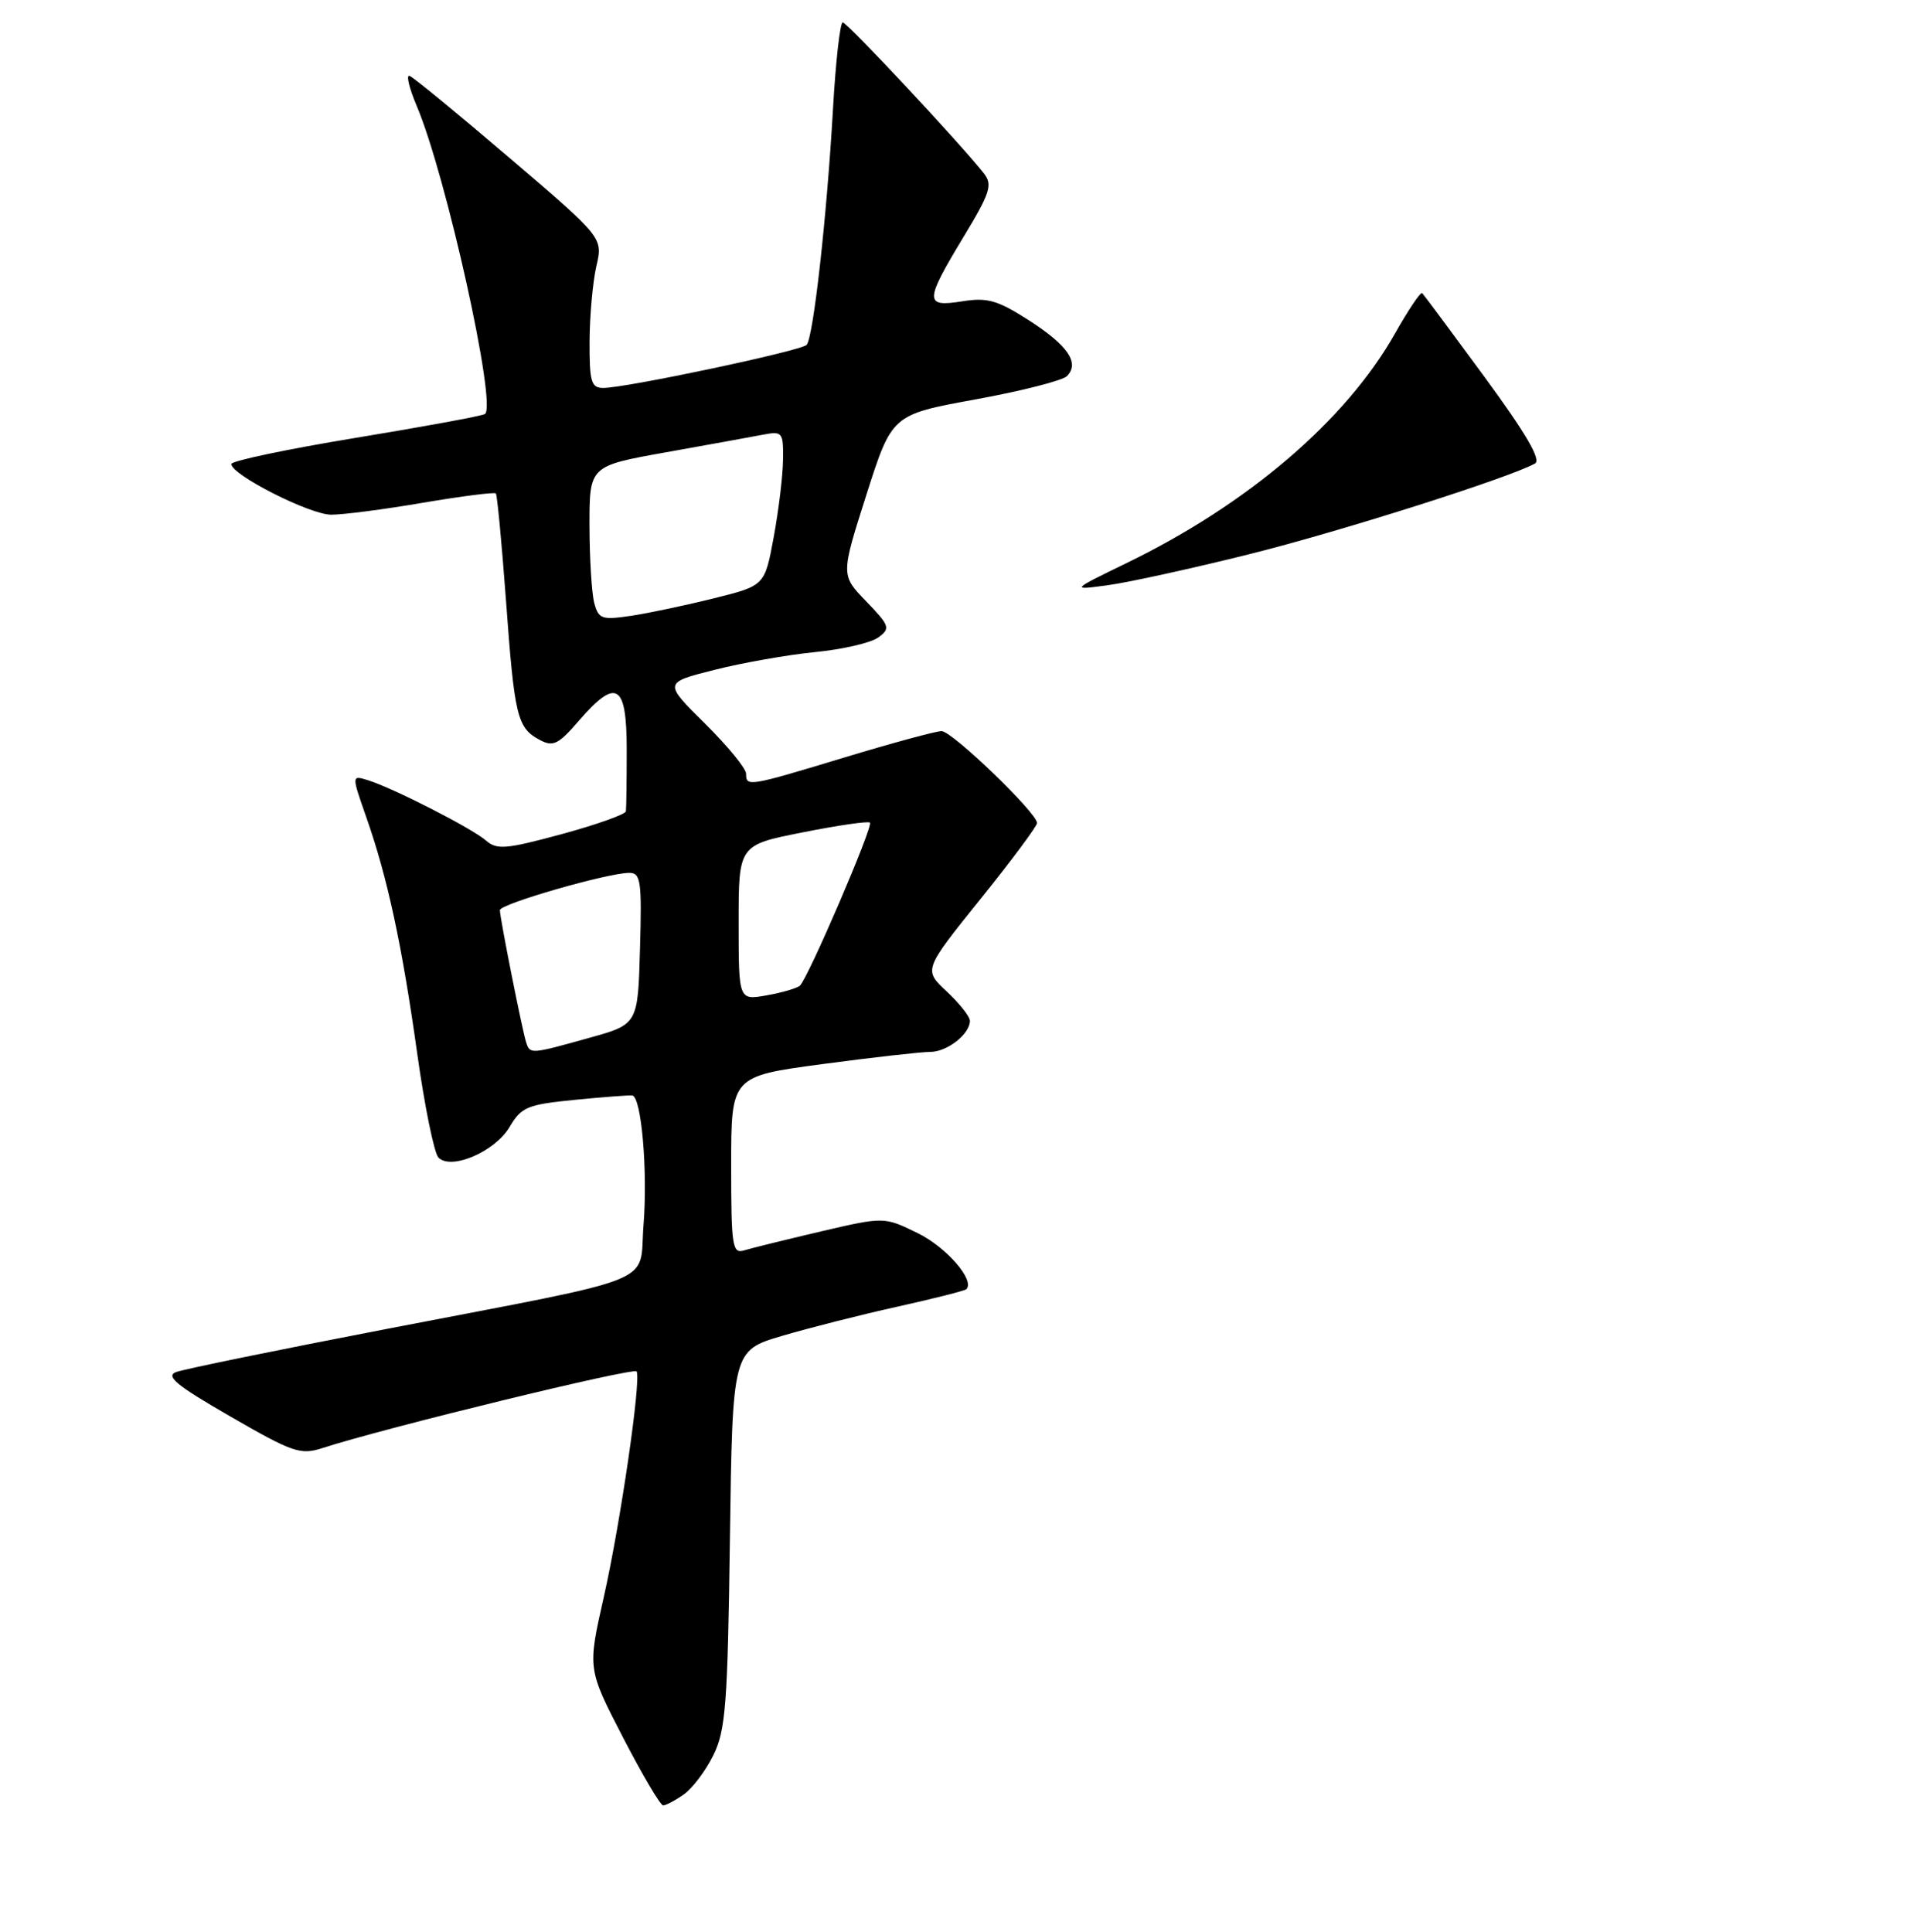 <?xml version="1.0" encoding="UTF-8" standalone="no"?>
<!DOCTYPE svg PUBLIC "-//W3C//DTD SVG 1.1//EN" "http://www.w3.org/Graphics/SVG/1.1/DTD/svg11.dtd" >
<svg xmlns="http://www.w3.org/2000/svg" xmlns:xlink="http://www.w3.org/1999/xlink" version="1.1" viewBox="0 0 256 259">
 <g >
 <path fill="currentColor"
d=" M 91.65 240.53 C 92.80 239.73 94.58 237.37 95.61 235.28 C 97.26 231.95 97.53 228.48 97.83 206.27 C 98.18 181.03 98.18 181.03 104.84 179.06 C 108.50 177.98 115.47 176.21 120.32 175.14 C 125.18 174.06 129.32 173.01 129.52 172.81 C 130.71 171.62 126.86 167.19 123.00 165.29 C 118.50 163.09 118.50 163.09 110.00 165.07 C 105.33 166.17 100.71 167.30 99.75 167.60 C 98.15 168.09 98.00 167.10 98.00 156.20 C 98.00 144.27 98.00 144.27 110.25 142.63 C 116.99 141.73 123.48 141.00 124.68 141.00 C 126.95 141.00 130.00 138.61 130.00 136.83 C 130.00 136.26 128.60 134.50 126.89 132.90 C 123.78 130.00 123.78 130.00 131.39 120.54 C 135.58 115.34 139.00 110.74 139.00 110.32 C 139.00 108.97 127.61 98.00 126.20 98.00 C 125.45 98.00 119.64 99.58 113.29 101.50 C 100.29 105.44 100.00 105.49 100.00 103.72 C 100.00 103.01 97.51 99.98 94.47 96.97 C 88.95 91.51 88.95 91.51 95.72 89.80 C 99.45 88.85 105.53 87.78 109.23 87.41 C 112.94 87.05 116.76 86.16 117.73 85.44 C 119.37 84.23 119.26 83.89 116.10 80.61 C 112.69 77.09 112.69 77.09 116.12 66.33 C 119.55 55.58 119.55 55.58 130.74 53.54 C 136.90 52.42 142.41 51.01 143.00 50.42 C 144.74 48.65 143.13 46.29 137.88 42.92 C 133.69 40.24 132.34 39.85 128.97 40.39 C 123.89 41.20 123.91 40.43 129.12 31.80 C 132.73 25.83 133.07 24.77 131.87 23.24 C 128.76 19.28 113.55 3.00 112.95 3.00 C 112.60 3.00 112.00 8.28 111.64 14.73 C 110.81 29.18 109.01 45.25 108.11 46.23 C 107.37 47.03 83.90 52.00 80.86 52.00 C 79.24 52.00 79.00 51.19 79.02 45.75 C 79.04 42.31 79.45 37.78 79.93 35.68 C 80.82 31.86 80.82 31.86 68.31 21.18 C 61.43 15.31 55.40 10.35 54.90 10.17 C 54.41 9.98 54.83 11.78 55.84 14.17 C 59.80 23.50 66.66 54.47 64.99 55.50 C 64.57 55.76 56.75 57.20 47.62 58.70 C 38.48 60.21 31.00 61.78 31.00 62.20 C 31.00 63.64 41.51 68.98 44.38 68.99 C 45.96 69.00 51.50 68.28 56.68 67.39 C 61.87 66.51 66.27 65.95 66.46 66.14 C 66.64 66.34 67.25 72.80 67.82 80.50 C 68.95 96.04 69.32 97.56 72.32 99.17 C 74.13 100.14 74.83 99.81 77.56 96.64 C 82.62 90.79 84.00 91.61 84.00 100.50 C 84.00 104.62 83.95 108.34 83.89 108.75 C 83.82 109.16 79.95 110.54 75.28 111.81 C 67.83 113.83 66.59 113.94 65.14 112.67 C 63.30 111.05 52.69 105.63 49.31 104.58 C 47.12 103.90 47.12 103.90 49.08 109.50 C 51.94 117.63 53.87 126.59 55.92 141.21 C 56.91 148.31 58.20 154.60 58.77 155.17 C 60.49 156.89 66.36 154.36 68.31 151.05 C 69.88 148.39 70.69 148.05 77.01 147.43 C 80.84 147.05 84.32 146.79 84.74 146.84 C 85.97 147.00 86.83 156.94 86.25 164.24 C 85.61 172.35 89.11 170.94 52.00 178.10 C 37.42 180.91 24.65 183.52 23.62 183.91 C 22.13 184.45 23.64 185.70 30.88 189.87 C 39.28 194.72 40.28 195.06 43.26 194.09 C 51.47 191.42 85.02 183.24 85.33 183.83 C 85.95 185.02 83.15 204.23 80.92 214.10 C 78.75 223.70 78.75 223.70 83.48 232.85 C 86.08 237.88 88.51 242.00 88.88 242.00 C 89.25 242.00 90.50 241.34 91.65 240.53 Z  M 167.31 74.32 C 179.50 71.29 202.30 64.05 205.74 62.13 C 206.60 61.65 204.52 58.09 198.99 50.55 C 194.60 44.57 190.83 39.50 190.62 39.29 C 190.41 39.08 188.78 41.51 186.98 44.69 C 180.40 56.35 167.27 67.58 150.95 75.50 C 143.50 79.12 143.50 79.12 148.50 78.44 C 151.25 78.07 159.71 76.21 167.31 74.32 Z  M 70.53 139.75 C 70.00 138.14 67.00 123.04 67.00 122.00 C 67.00 121.17 81.46 117.00 84.35 117.00 C 85.88 117.00 86.04 118.11 85.78 127.15 C 85.50 137.30 85.50 137.30 79.00 139.11 C 71.14 141.31 71.04 141.32 70.53 139.75 Z  M 99.00 123.68 C 99.00 113.27 99.00 113.27 107.60 111.57 C 112.32 110.63 116.38 110.04 116.60 110.27 C 117.07 110.74 108.29 131.15 107.21 132.12 C 106.82 132.47 104.81 133.06 102.75 133.42 C 99.00 134.09 99.00 134.09 99.00 123.68 Z  M 79.65 80.84 C 79.31 79.55 79.02 74.89 79.01 70.48 C 79.00 62.46 79.00 62.46 89.25 60.63 C 94.89 59.62 100.74 58.56 102.25 58.27 C 104.87 57.77 105.00 57.93 104.95 61.62 C 104.93 63.76 104.36 68.42 103.70 72.00 C 102.50 78.50 102.50 78.50 95.72 80.19 C 92.00 81.12 87.00 82.18 84.61 82.54 C 80.66 83.13 80.23 82.98 79.65 80.84 Z "/>
</g>
</svg>